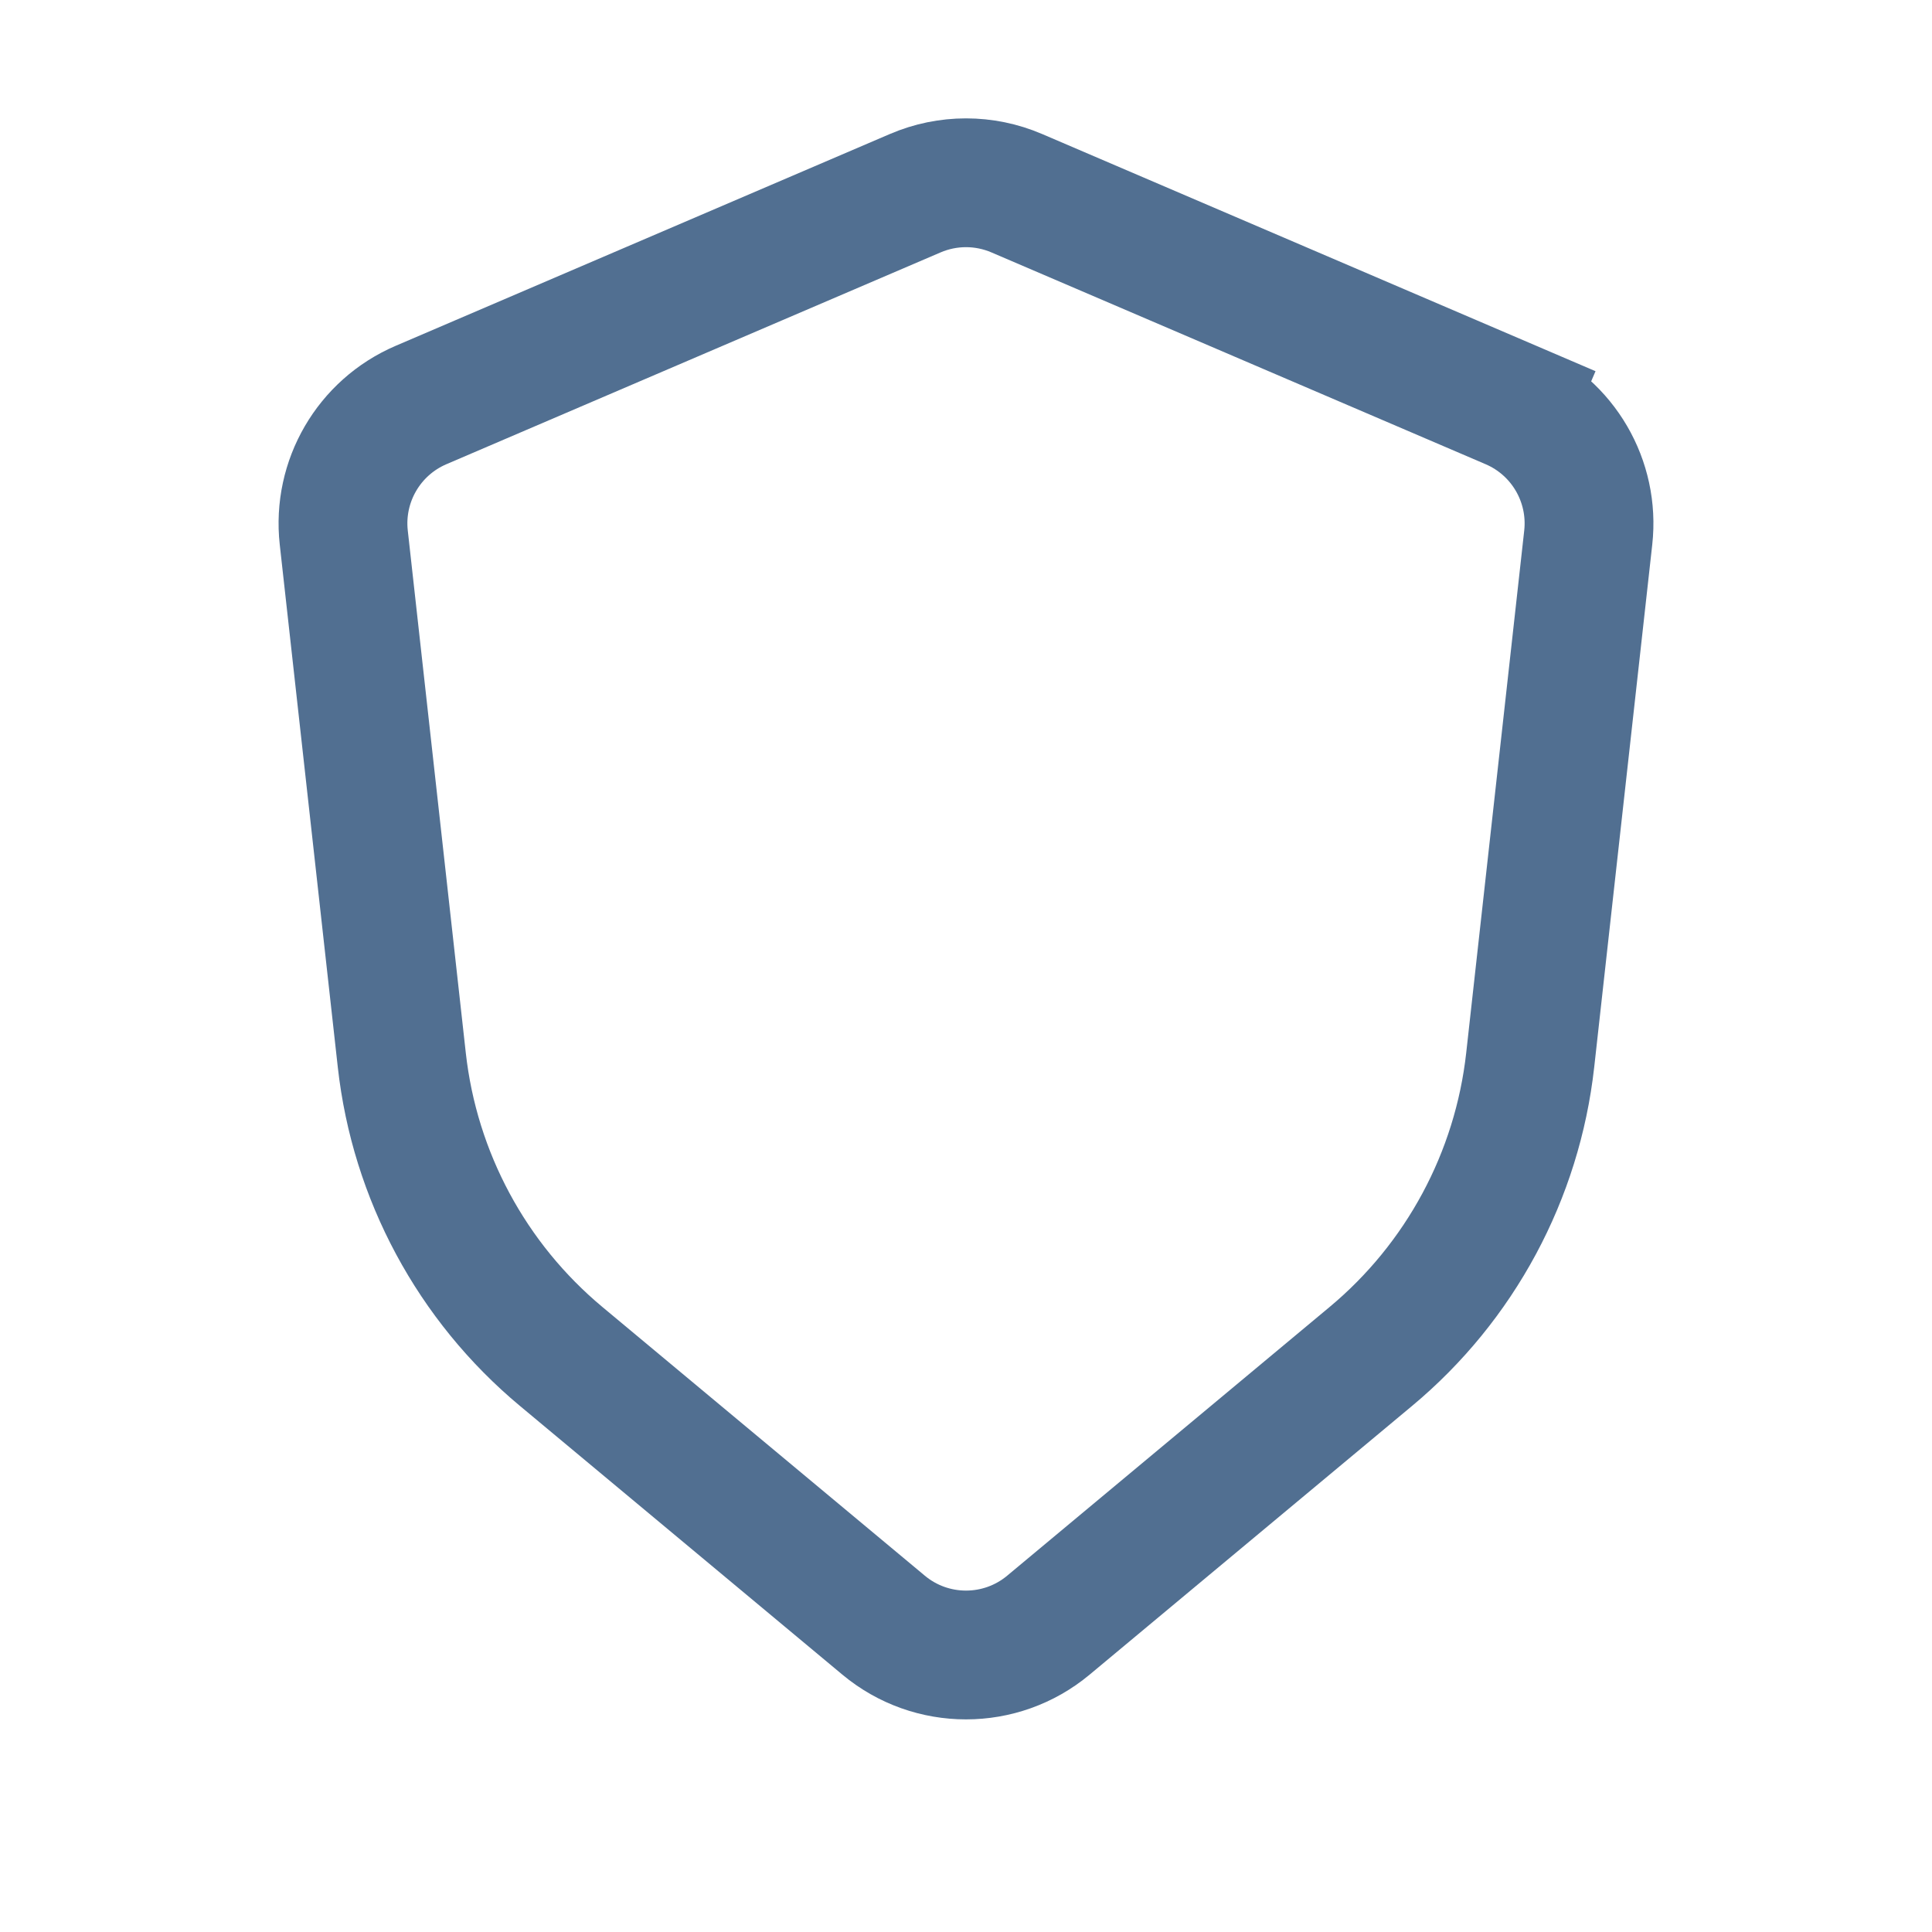 <svg width="30" height="30" viewBox="0 0 30 30" fill="none" xmlns="http://www.w3.org/2000/svg">
<g id="CCTV Cam">
<path id="Vector 4" d="M23.462 6.289L23.068 7.208L23.462 6.289L15.788 3C15.285 2.784 14.715 2.784 14.212 3L6.538 6.289C5.728 6.636 5.241 7.472 5.338 8.348L6.239 16.46C6.439 18.257 7.326 19.907 8.715 21.064L13.72 25.235C14.461 25.853 15.539 25.853 16.28 25.235L21.285 21.064C22.674 19.907 23.561 18.257 23.761 16.46L24.662 8.348C24.759 7.472 24.272 6.636 23.462 6.289Z" stroke="#516F91" stroke-width="2" stroke-linecap="round"/>
</g>
</svg>

